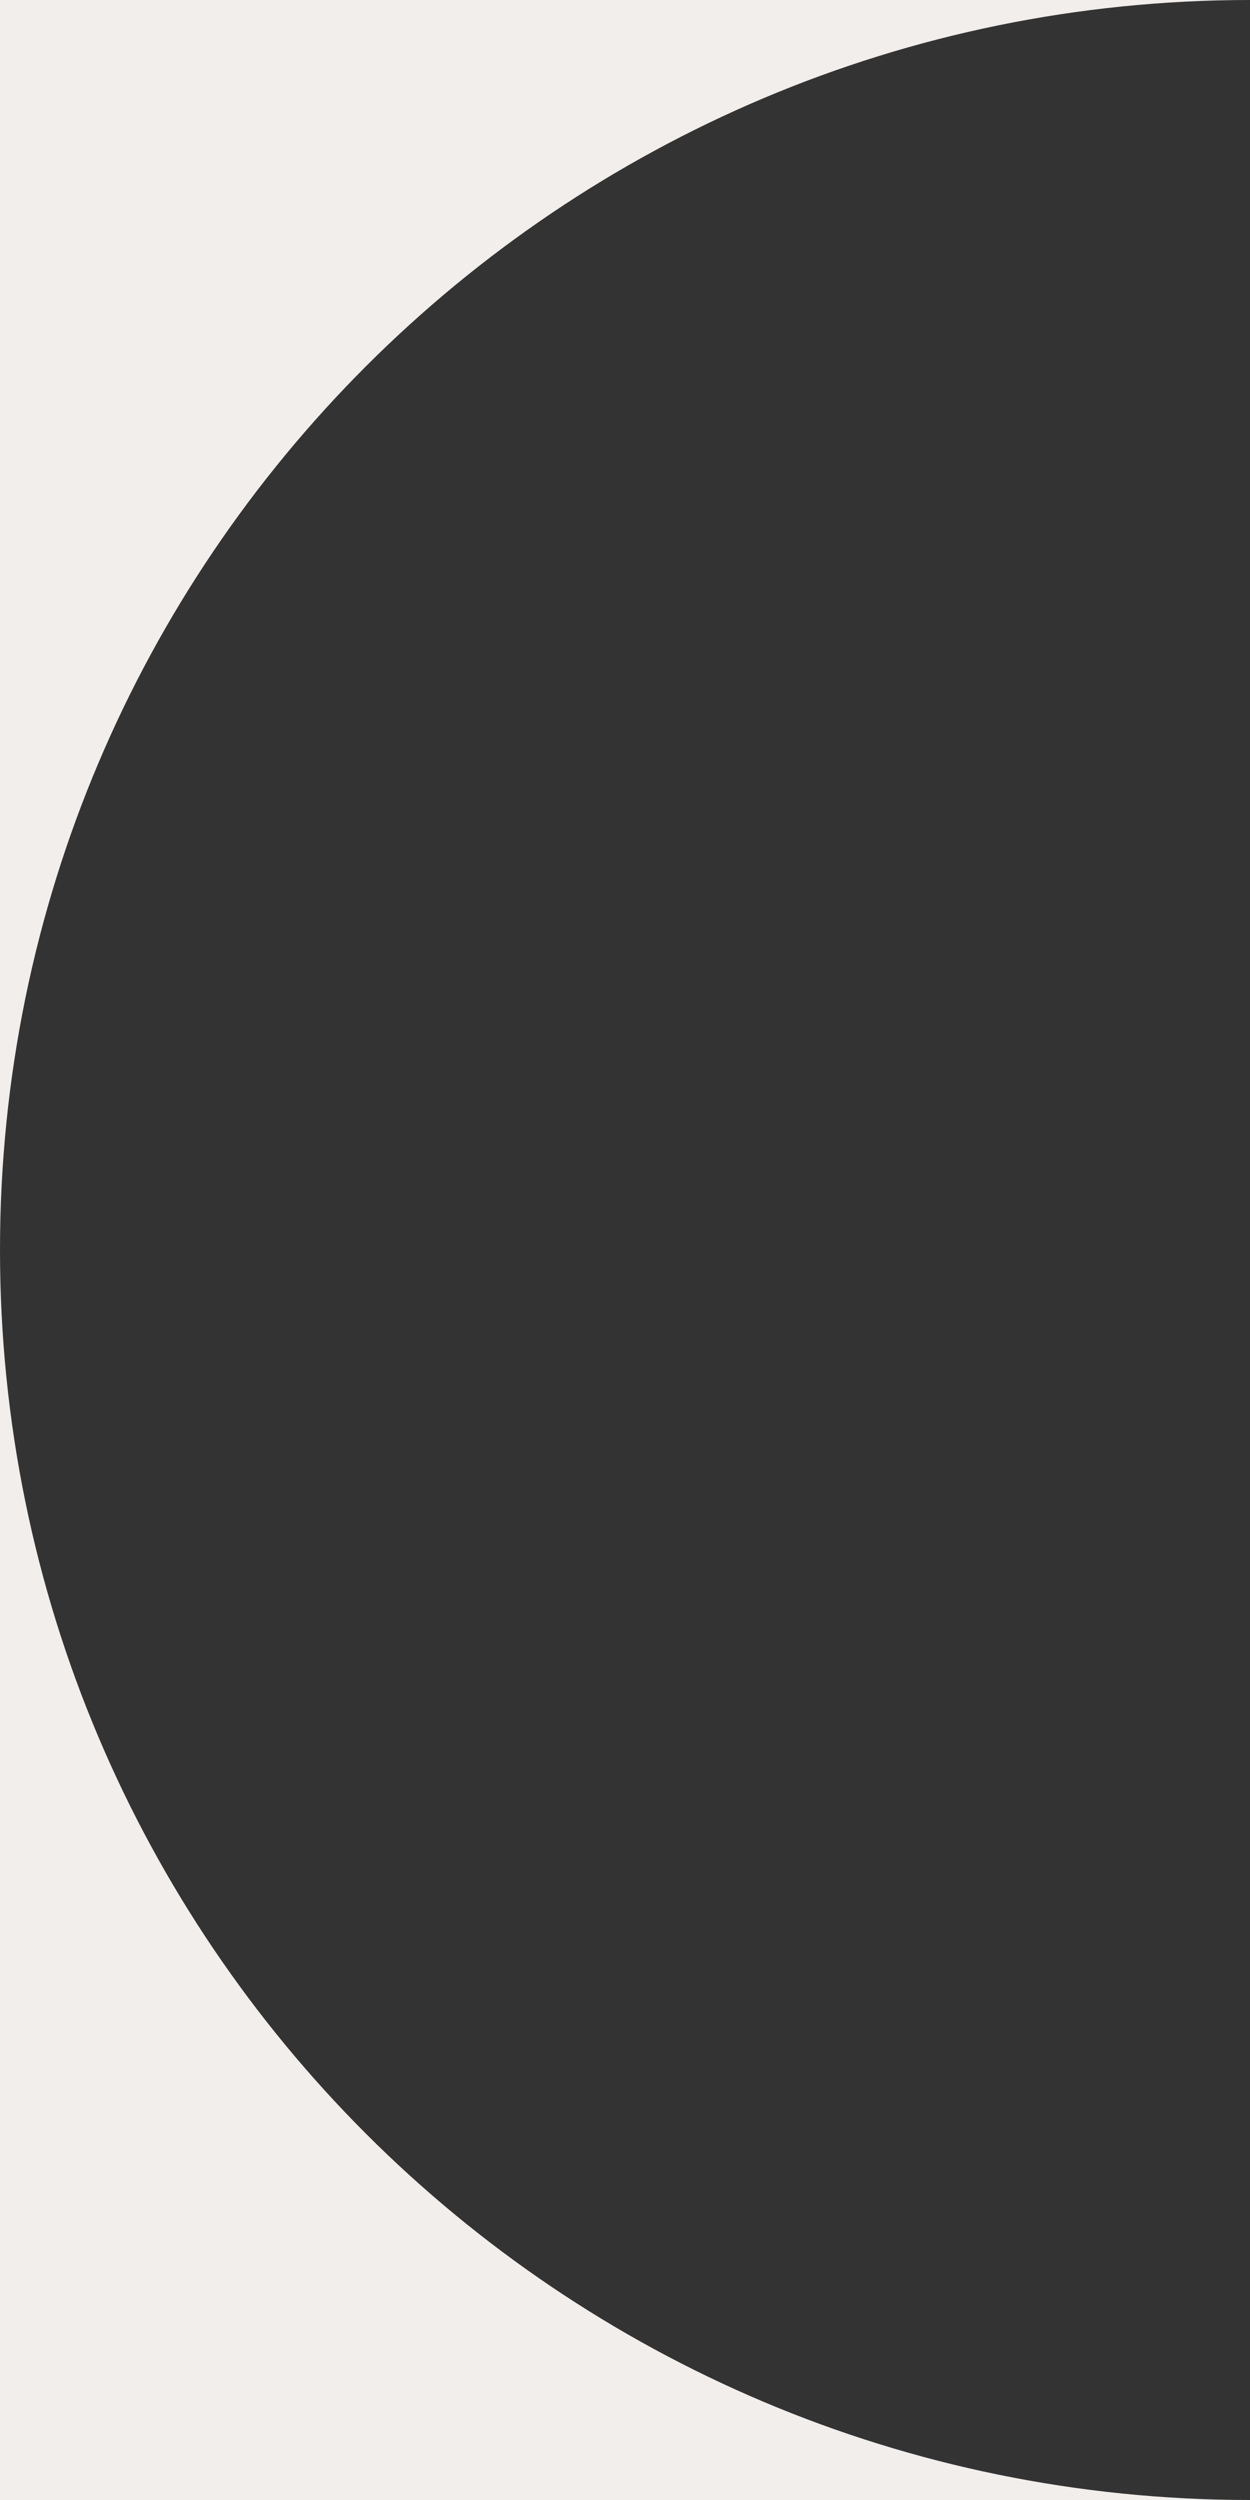 <svg width="40" height="80" viewBox="0 0 40 80" fill="none" xmlns="http://www.w3.org/2000/svg">
<rect x="0" y="0" width="40" height="80" fill="#333333" stroke="none"/>
<path d="M40 0H0V40V80H40C17.909 80 0 62.091 0 40C0 17.909 17.909 0 40 0Z" fill="#F1EEEB"/>
</svg>
